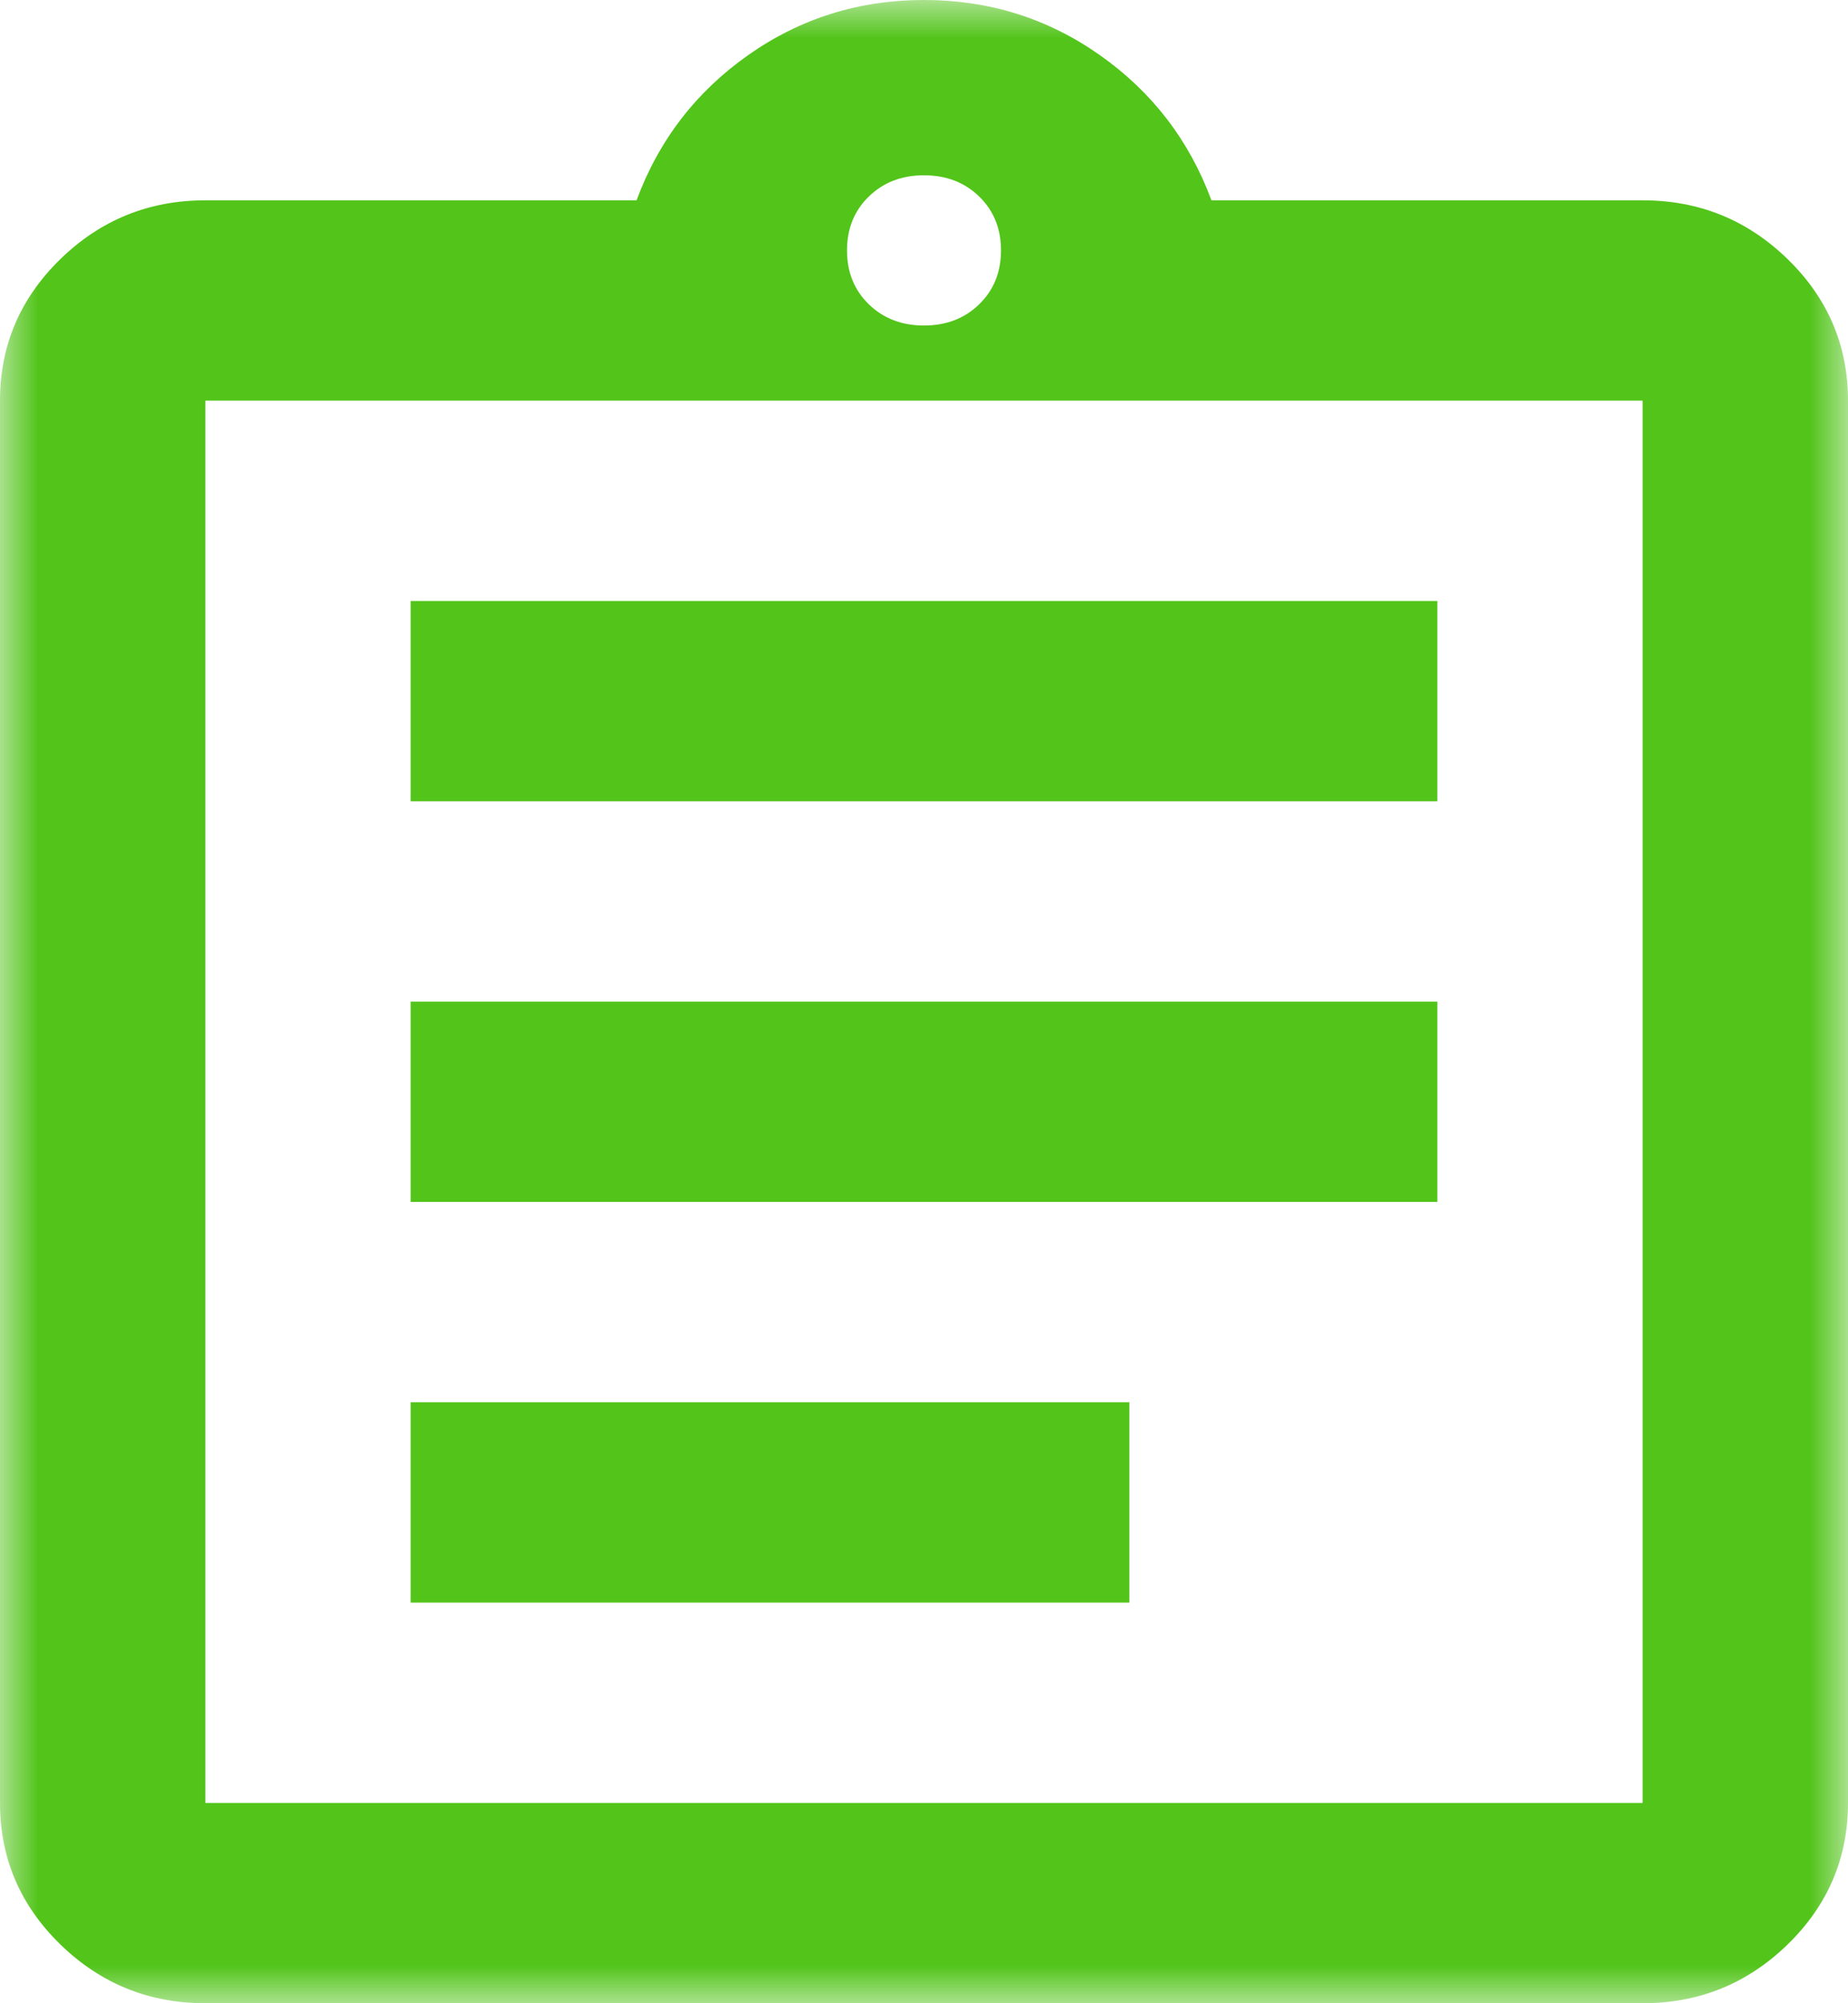<svg width="24" height="26" viewBox="0 0 24 26" fill="none" xmlns="http://www.w3.org/2000/svg">
<mask id="mask0_2784_33202" style="mask-type:luminance" maskUnits="userSpaceOnUse" x="0" y="0" width="24" height="26">
<path d="M0 0H24V26H0V0Z" fill="white"/>
</mask>
<g mask="url(#mask0_2784_33202)">
<path d="M2.667 26C1.933 26 1.306 25.745 0.783 25.236C0.261 24.727 0 24.115 0 23.4V5.2C0 4.485 0.261 3.873 0.783 3.364C1.306 2.855 1.933 2.6 2.667 2.6H8.267C8.556 1.82 9.039 1.192 9.717 0.715C10.394 0.238 11.156 0 12 0C12.844 0 13.606 0.238 14.283 0.715C14.961 1.192 15.444 1.82 15.733 2.6H21.333C22.067 2.6 22.694 2.855 23.217 3.364C23.739 3.873 24 4.485 24 5.2V23.4C24 24.115 23.739 24.727 23.217 25.236C22.694 25.745 22.067 26 21.333 26H2.667ZM2.667 23.4H21.333V5.2H2.667V23.4ZM5.333 20.8H14.667V18.2H5.333V20.8ZM5.333 15.6H18.667V13H5.333V15.6ZM5.333 10.4H18.667V7.8H5.333V10.4ZM12 4.225C12.289 4.225 12.528 4.133 12.717 3.949C12.906 3.765 13 3.532 13 3.25C13 2.968 12.906 2.735 12.717 2.551C12.528 2.367 12.289 2.275 12 2.275C11.711 2.275 11.472 2.367 11.283 2.551C11.094 2.735 11 2.968 11 3.25C11 3.532 11.094 3.765 11.283 3.949C11.472 4.133 11.711 4.225 12 4.225Z" fill="#52C41A"/>
</g>
</svg>
